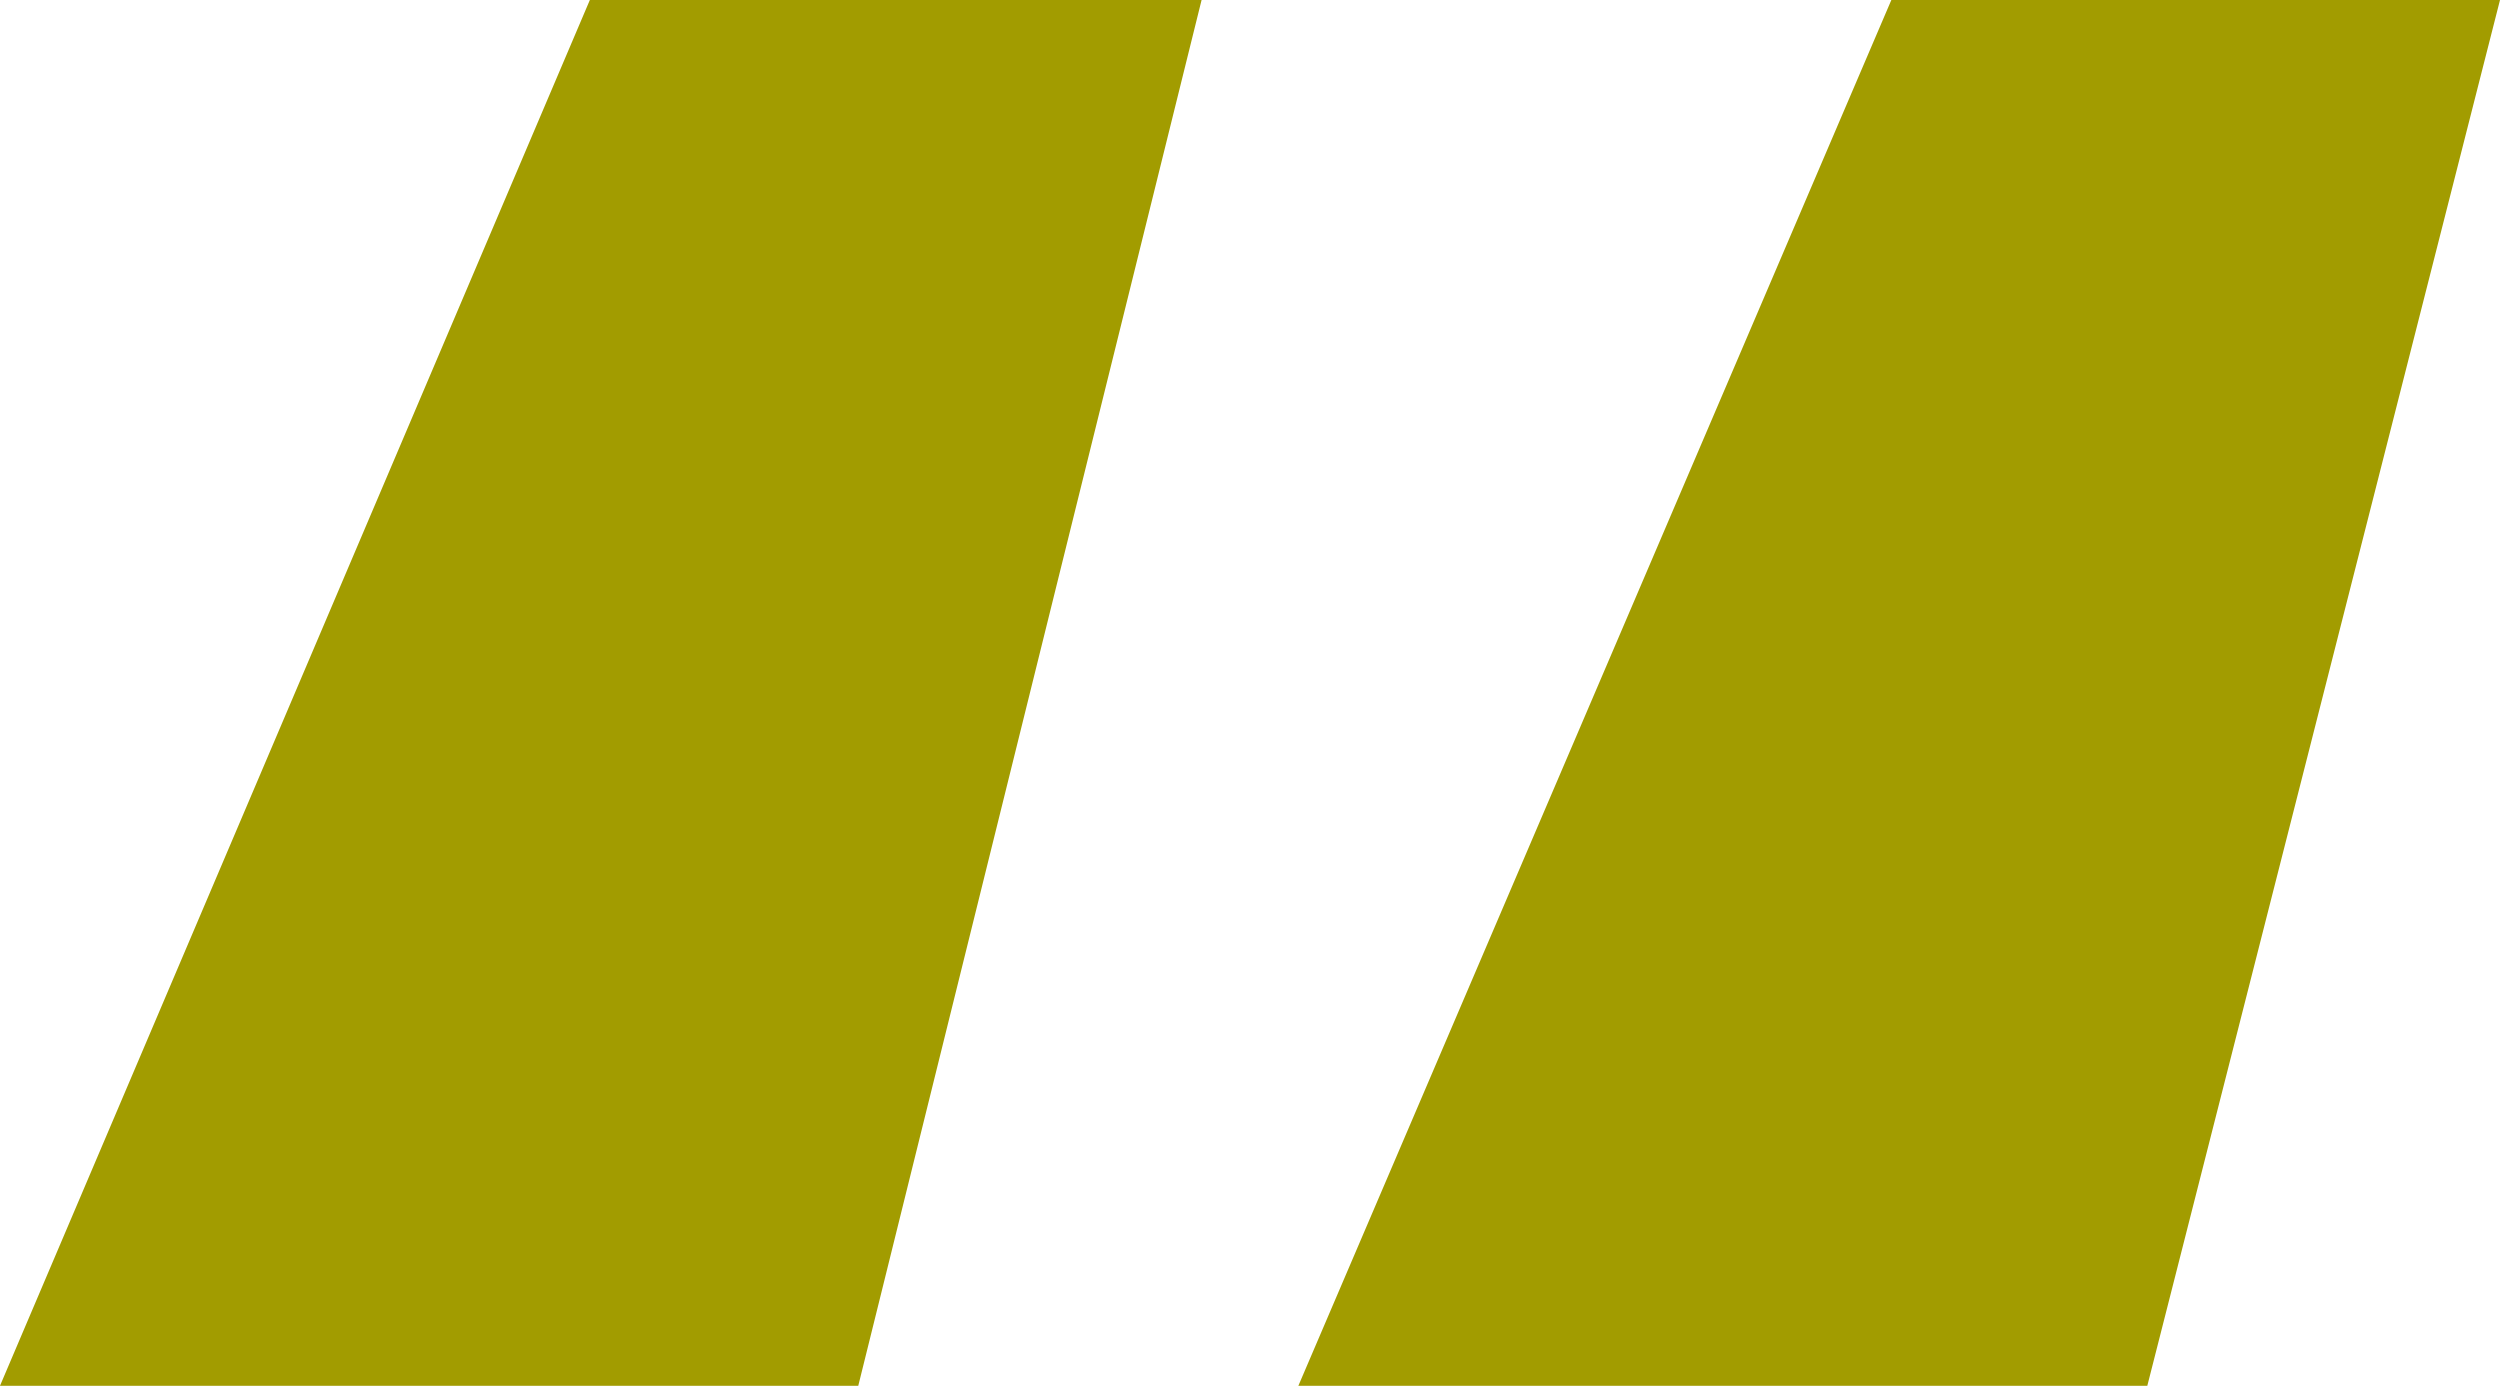 <?xml version="1.0" encoding="utf-8"?>
<!-- Generator: Adobe Illustrator 22.0.0, SVG Export Plug-In . SVG Version: 6.00 Build 0)  -->
<svg version="1.1" id="Шар_1" xmlns="http://www.w3.org/2000/svg" xmlns:xlink="http://www.w3.org/1999/xlink" x="0px" y="0px"
	 width="52.801px" height="29.268px" viewBox="0 0 52.801 29.268" style="enable-background:new 0 0 52.801 29.268;"
	 xml:space="preserve">
<style type="text/css">
	.st0{enable-background:new    ;}
	.st1{fill:#A29C00;}
</style>
<g class="st0">
	<path class="st1" d="M25.378,0l-7.251,29.268H0L12.458,0H25.378z M52.801,0l-7.449,29.268h-17.93L39.946,0H52.801z"/>
</g>
</svg>
